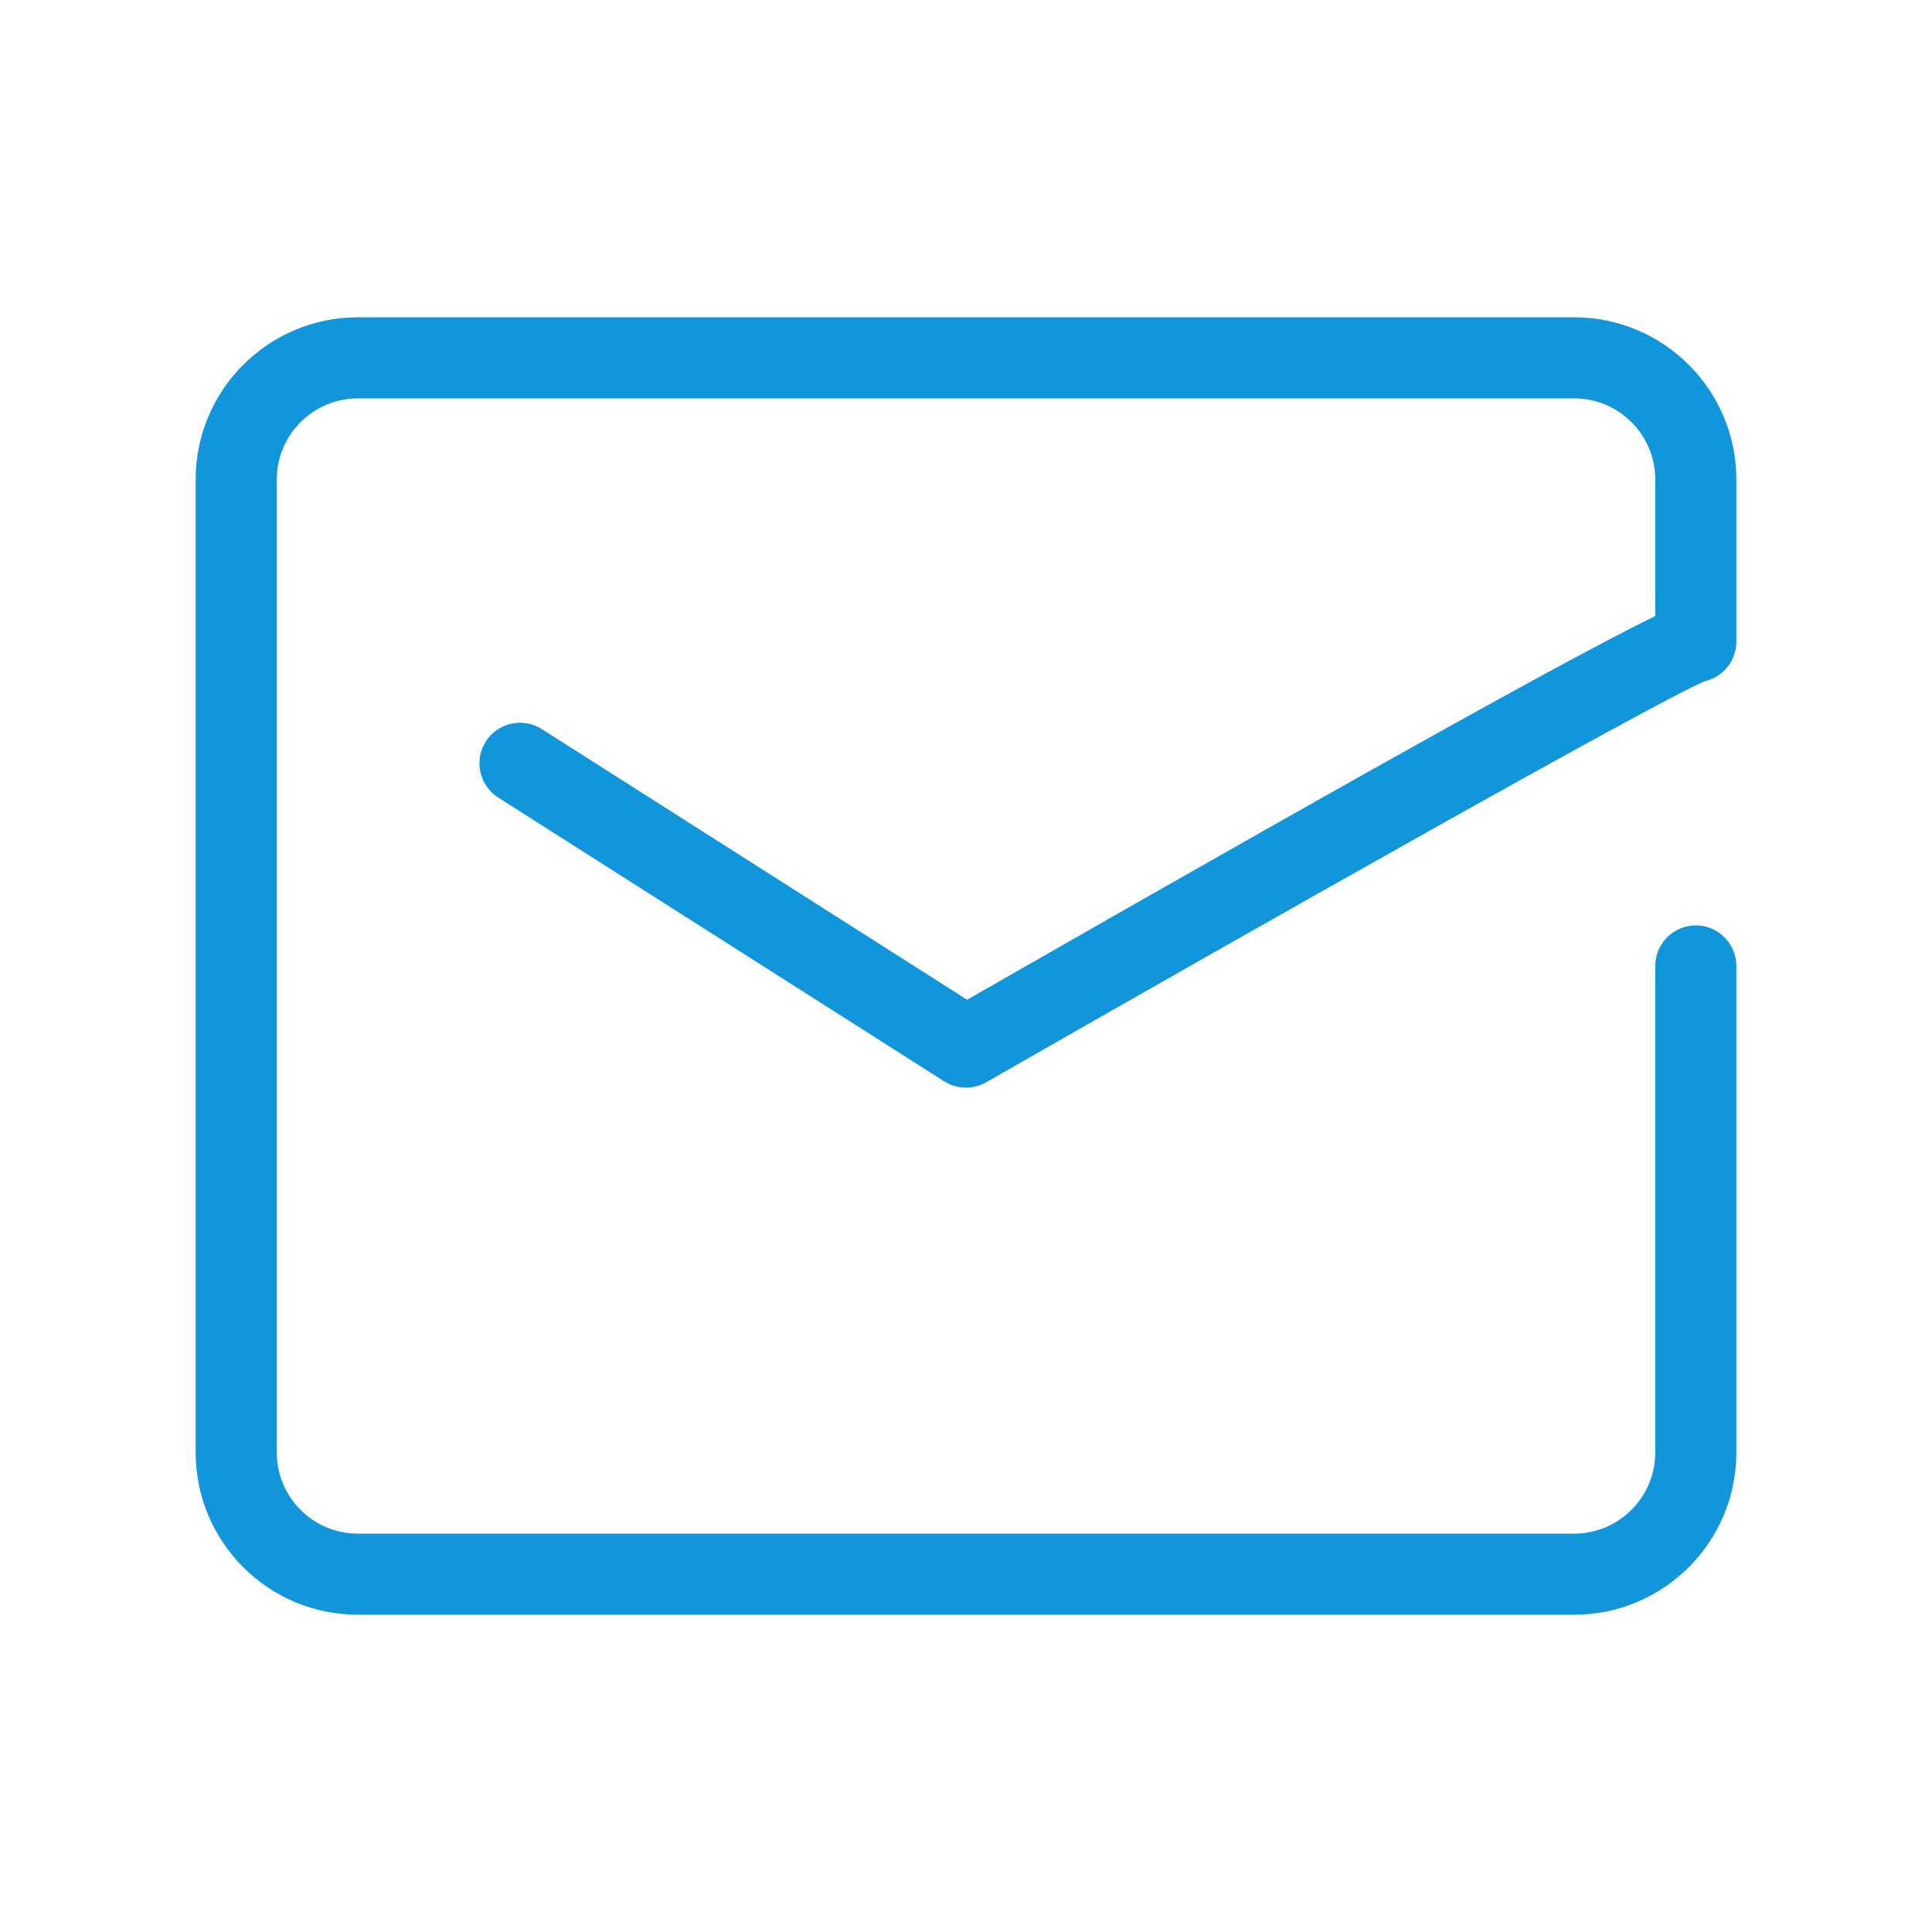 <?xml version="1.0" standalone="no"?><!DOCTYPE svg PUBLIC "-//W3C//DTD SVG 1.1//EN" "http://www.w3.org/Graphics/SVG/1.1/DTD/svg11.dtd"><svg t="1545124803160" class="icon" style="" viewBox="0 0 1024 1024" version="1.1" xmlns="http://www.w3.org/2000/svg" p-id="8675" xmlns:xlink="http://www.w3.org/1999/xlink" width="200" height="200"><defs><style type="text/css"></style></defs><path d="M834.346 855.836 189.679 855.836c-47.472 0-85.974-38.534-85.974-85.958l0-515.746c0-47.392 38.502-85.958 85.974-85.958L834.346 168.174c47.408 0 85.958 38.566 85.958 85.958l0 85.958c0 10.217-7.131 18.723-16.597 20.946-24.543 9.849-245.738 135.093-381.037 212.608-6.939 3.965-15.429 3.758-22.241-0.528L264.061 422.722c-9.994-6.412-12.967-19.699-6.603-29.692 6.396-10.009 19.699-12.984 29.692-6.62L512.58 529.881C757.821 389.384 844.659 342.328 877.325 326.547l0-72.415c0-23.696-19.315-42.979-42.979-42.979L189.679 211.153c-23.712 0-42.979 19.283-42.979 42.979l0 515.746c0 23.712 19.267 42.979 42.979 42.979L834.346 812.857c23.664 0 42.979-19.267 42.979-42.979l0-257.873c0-11.864 9.593-21.521 21.473-21.521s21.506 9.658 21.506 21.521l0 257.873C920.304 817.302 881.754 855.836 834.346 855.836L834.346 855.836z" p-id="8676" fill="#1296db"></path></svg>